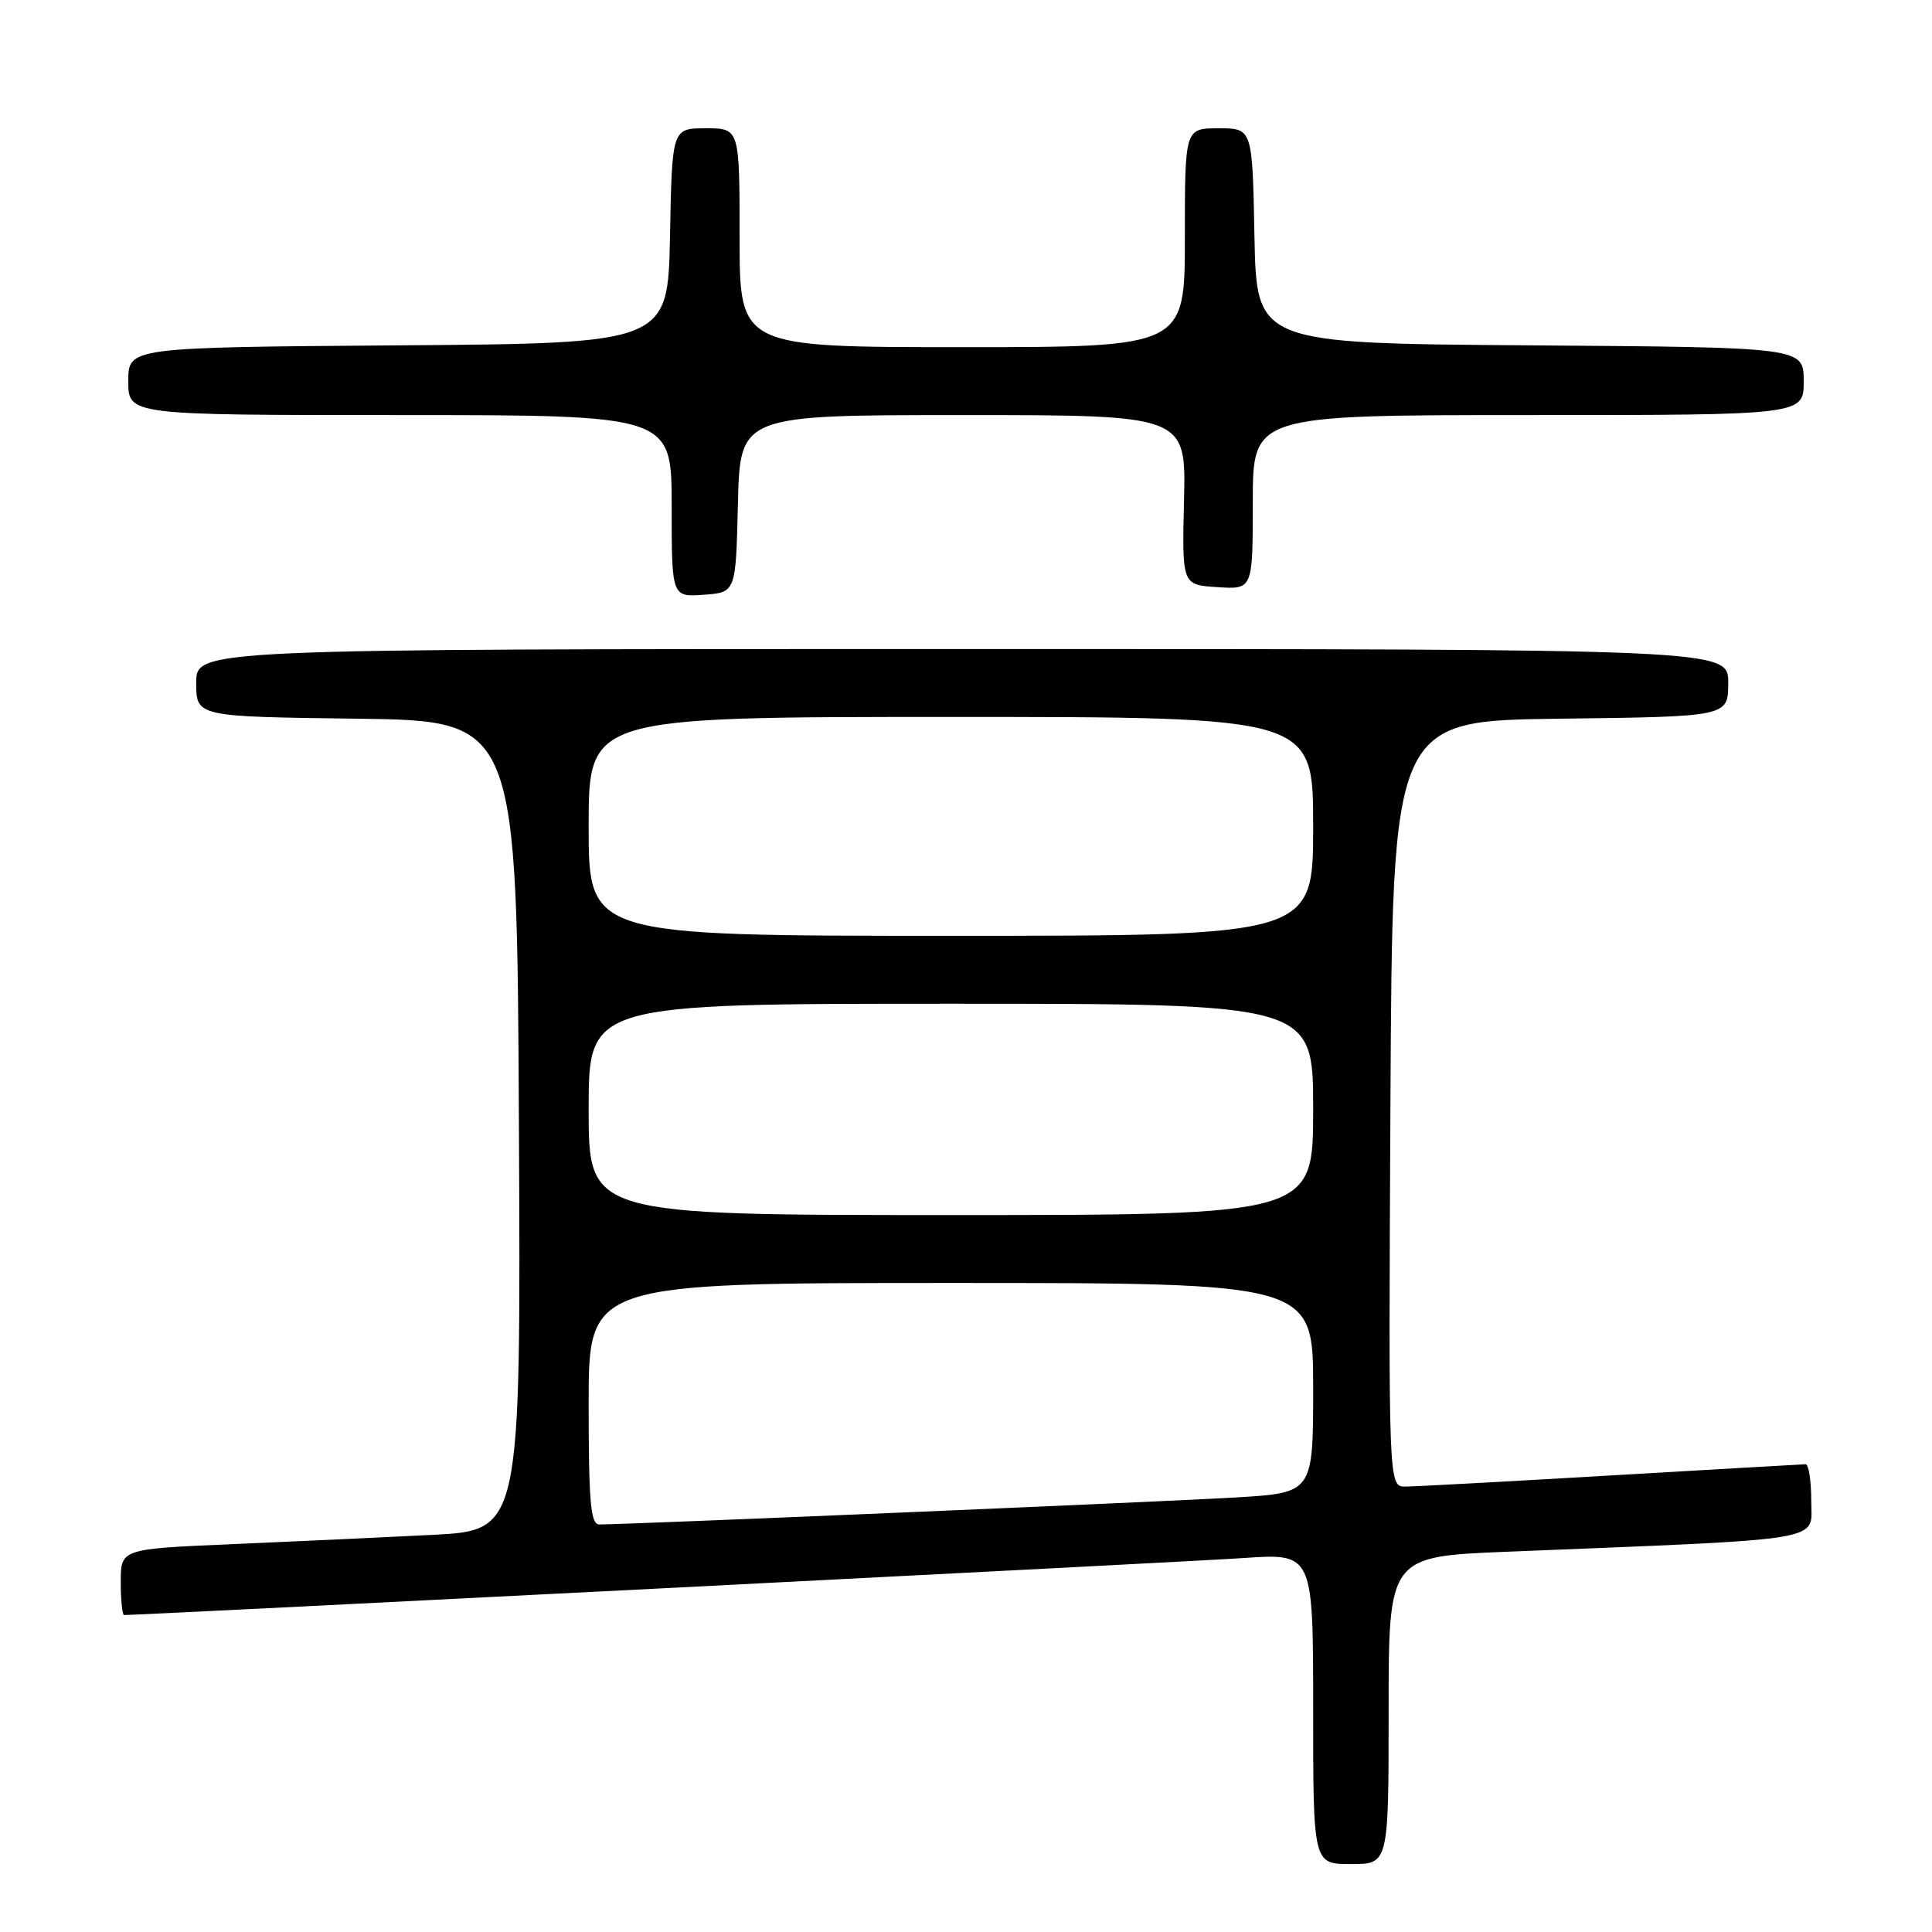 <?xml version="1.0" encoding="UTF-8" standalone="no"?>
<!DOCTYPE svg PUBLIC "-//W3C//DTD SVG 1.1//EN" "http://www.w3.org/Graphics/SVG/1.1/DTD/svg11.dtd" >
<svg xmlns="http://www.w3.org/2000/svg" xmlns:xlink="http://www.w3.org/1999/xlink" version="1.1" viewBox="0 0 256 256">
 <g >
 <path fill="currentColor"
d=" M 184.00 226.62 C 184.00 206.24 184.00 206.24 199.75 205.61 C 242.85 203.86 240.00 204.34 240.00 198.88 C 240.00 196.20 239.66 194.01 239.25 194.02 C 238.84 194.03 227.25 194.70 213.50 195.50 C 199.75 196.31 187.48 196.97 186.24 196.98 C 183.98 197.00 183.98 197.00 184.24 146.25 C 184.50 95.50 184.50 95.50 206.75 95.23 C 229.00 94.96 229.00 94.96 229.00 90.48 C 229.00 86.00 229.00 86.00 127.50 86.00 C 26.00 86.00 26.00 86.00 26.00 90.48 C 26.00 94.96 26.00 94.96 47.25 95.23 C 68.50 95.50 68.50 95.50 68.76 149.14 C 69.02 202.78 69.02 202.78 57.26 203.38 C 50.79 203.71 38.86 204.26 30.75 204.61 C 16.00 205.24 16.00 205.24 16.00 209.62 C 16.00 212.03 16.20 214.00 16.45 214.00 C 18.87 214.00 157.79 206.93 164.75 206.45 C 174.00 205.81 174.00 205.81 174.00 226.41 C 174.00 247.00 174.00 247.00 179.00 247.00 C 184.00 247.00 184.00 247.00 184.00 226.62 Z  M 97.78 66.75 C 98.06 55.00 98.06 55.00 127.61 55.00 C 157.15 55.00 157.15 55.00 156.89 66.25 C 156.62 77.50 156.62 77.50 161.31 77.80 C 166.00 78.11 166.00 78.11 166.00 66.55 C 166.00 55.00 166.00 55.00 202.50 55.00 C 239.00 55.00 239.00 55.00 239.00 50.51 C 239.00 46.02 239.00 46.02 202.75 45.76 C 166.50 45.50 166.50 45.50 166.22 31.25 C 165.95 17.00 165.95 17.00 161.47 17.00 C 157.00 17.00 157.00 17.00 157.00 31.50 C 157.00 46.00 157.00 46.00 127.50 46.00 C 98.00 46.00 98.00 46.00 98.00 31.50 C 98.00 17.00 98.00 17.00 93.53 17.00 C 89.05 17.00 89.05 17.00 88.78 31.25 C 88.50 45.50 88.50 45.50 52.75 45.76 C 17.00 46.03 17.00 46.03 17.00 50.51 C 17.00 55.00 17.00 55.00 53.00 55.00 C 89.00 55.00 89.00 55.00 89.00 67.06 C 89.00 79.11 89.00 79.11 93.25 78.81 C 97.50 78.50 97.50 78.50 97.78 66.75 Z  M 78.00 186.00 C 78.00 170.00 78.00 170.00 126.00 170.00 C 174.00 170.00 174.00 170.00 174.00 183.90 C 174.00 197.81 174.00 197.81 163.75 198.42 C 154.79 198.96 83.16 202.00 79.41 202.00 C 78.26 202.00 78.00 199.08 78.00 186.00 Z  M 78.00 147.00 C 78.00 133.00 78.00 133.00 126.00 133.00 C 174.00 133.00 174.00 133.00 174.00 147.00 C 174.00 161.00 174.00 161.00 126.00 161.00 C 78.00 161.00 78.00 161.00 78.00 147.00 Z  M 78.00 109.50 C 78.00 95.00 78.00 95.00 126.00 95.00 C 174.00 95.00 174.00 95.00 174.00 109.50 C 174.00 124.00 174.00 124.00 126.00 124.00 C 78.00 124.00 78.00 124.00 78.00 109.50 Z "/>
</g>
</svg>